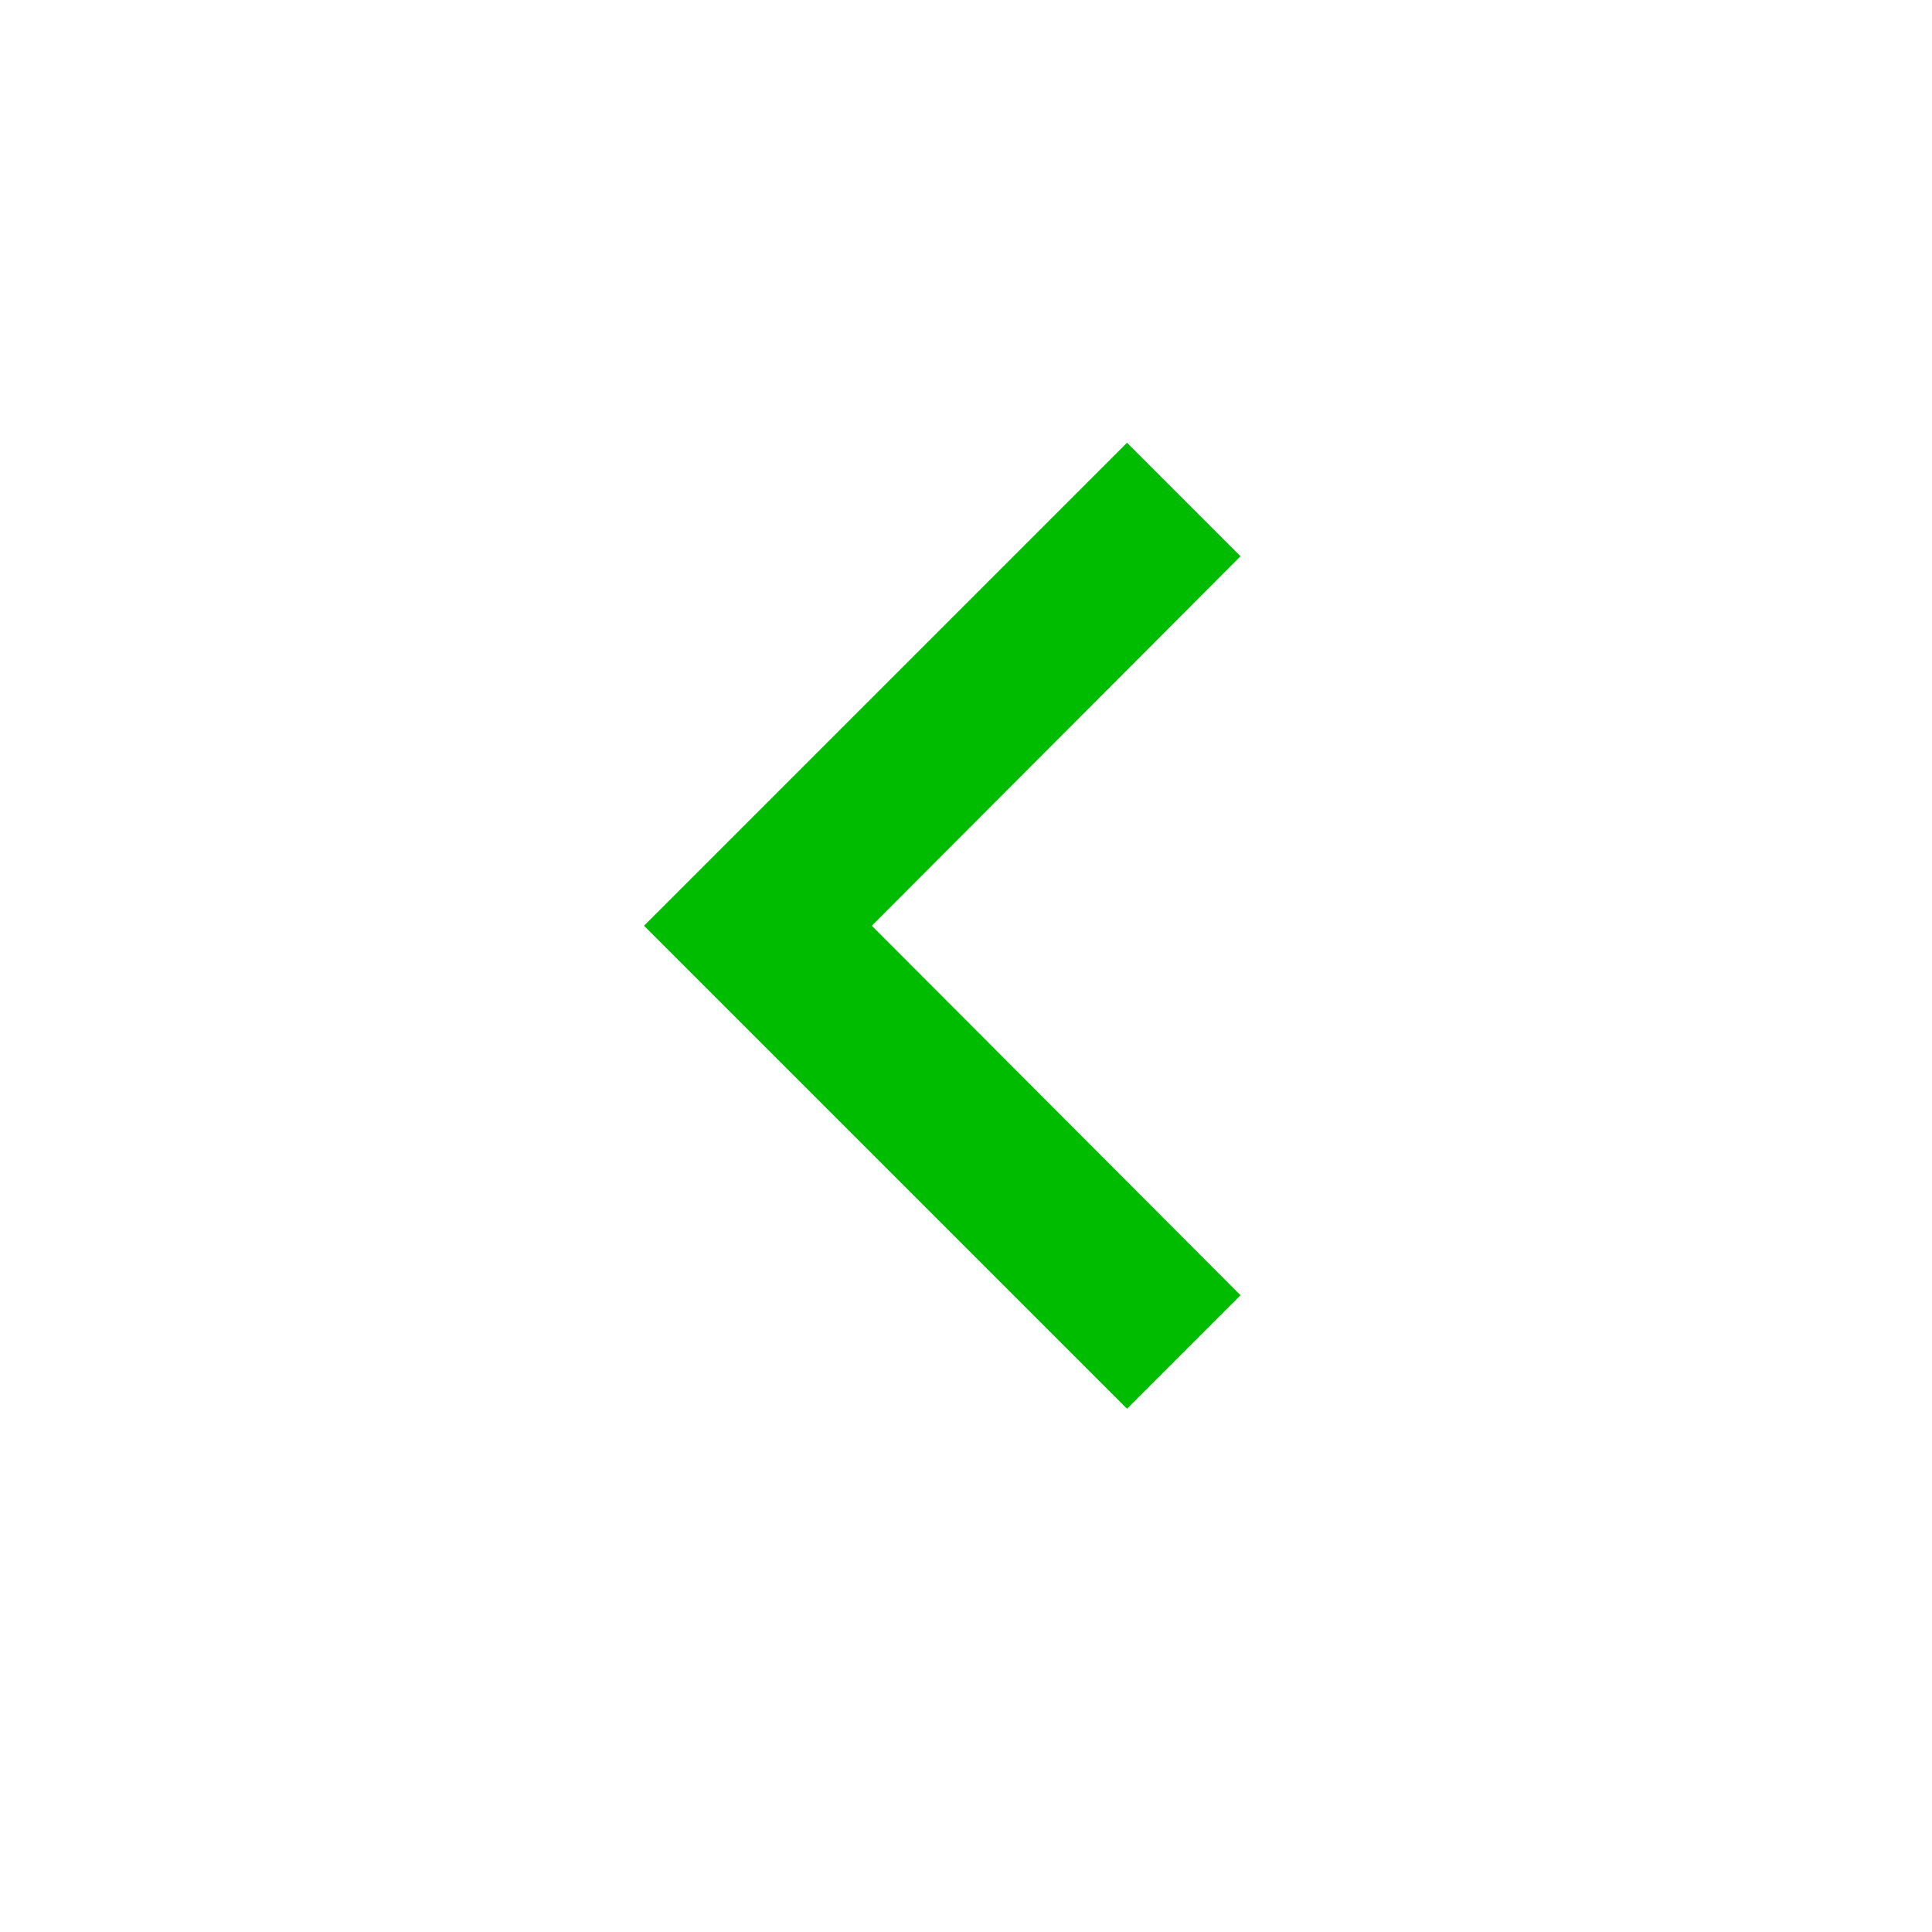 <?xml version="1.0" encoding="UTF-8" standalone="no"?>
<svg
   xmlns:dc="http://purl.org/dc/elements/1.1/"
   xmlns:cc="http://creativecommons.org/ns#"
   xmlns:rdf="http://www.w3.org/1999/02/22-rdf-syntax-ns#"
   xmlns:svg="http://www.w3.org/2000/svg"
   xmlns="http://www.w3.org/2000/svg"
   xmlns:sodipodi="http://sodipodi.sourceforge.net/DTD/sodipodi-0.dtd"
   xmlns:inkscape="http://www.inkscape.org/namespaces/inkscape"
   fill="#FFFFFF"
   height="36"
   viewBox="0 0 24 24"
   width="36"
   version="1.1"
   id="svg26"
   sodipodi:docname="arrow_left.svg"
   inkscape:version="0.92.3 (2405546, 2018-03-11)">
  <defs
     id="defs30" />
  <sodipodi:namedview
     pagecolor="#ffffff"
     bordercolor="#666666"
     borderopacity="1"
     objecttolerance="10"
     gridtolerance="10"
     guidetolerance="10"
     inkscape:pageopacity="0"
     inkscape:pageshadow="2"
     inkscape:window-width="3840"
     inkscape:window-height="2066"
     id="namedview28"
     showgrid="false"
     inkscape:zoom="51.194444"
     inkscape:cx="14.366793"
     inkscape:cy="18.699147"
     inkscape:window-x="2509"
     inkscape:window-y="-11"
     inkscape:window-maximized="1"
     inkscape:current-layer="svg26" />
  <path
     d="M15.41 16.09l-4.58-4.59 4.58-4.59L14 5.5l-6 6 6 6z"
     id="path22"
     style="fill:#00bc00;fill-opacity:1" />
  <path
     d="M0-.5h24v24H0z"
     fill="none"
     id="path24" />
</svg>
